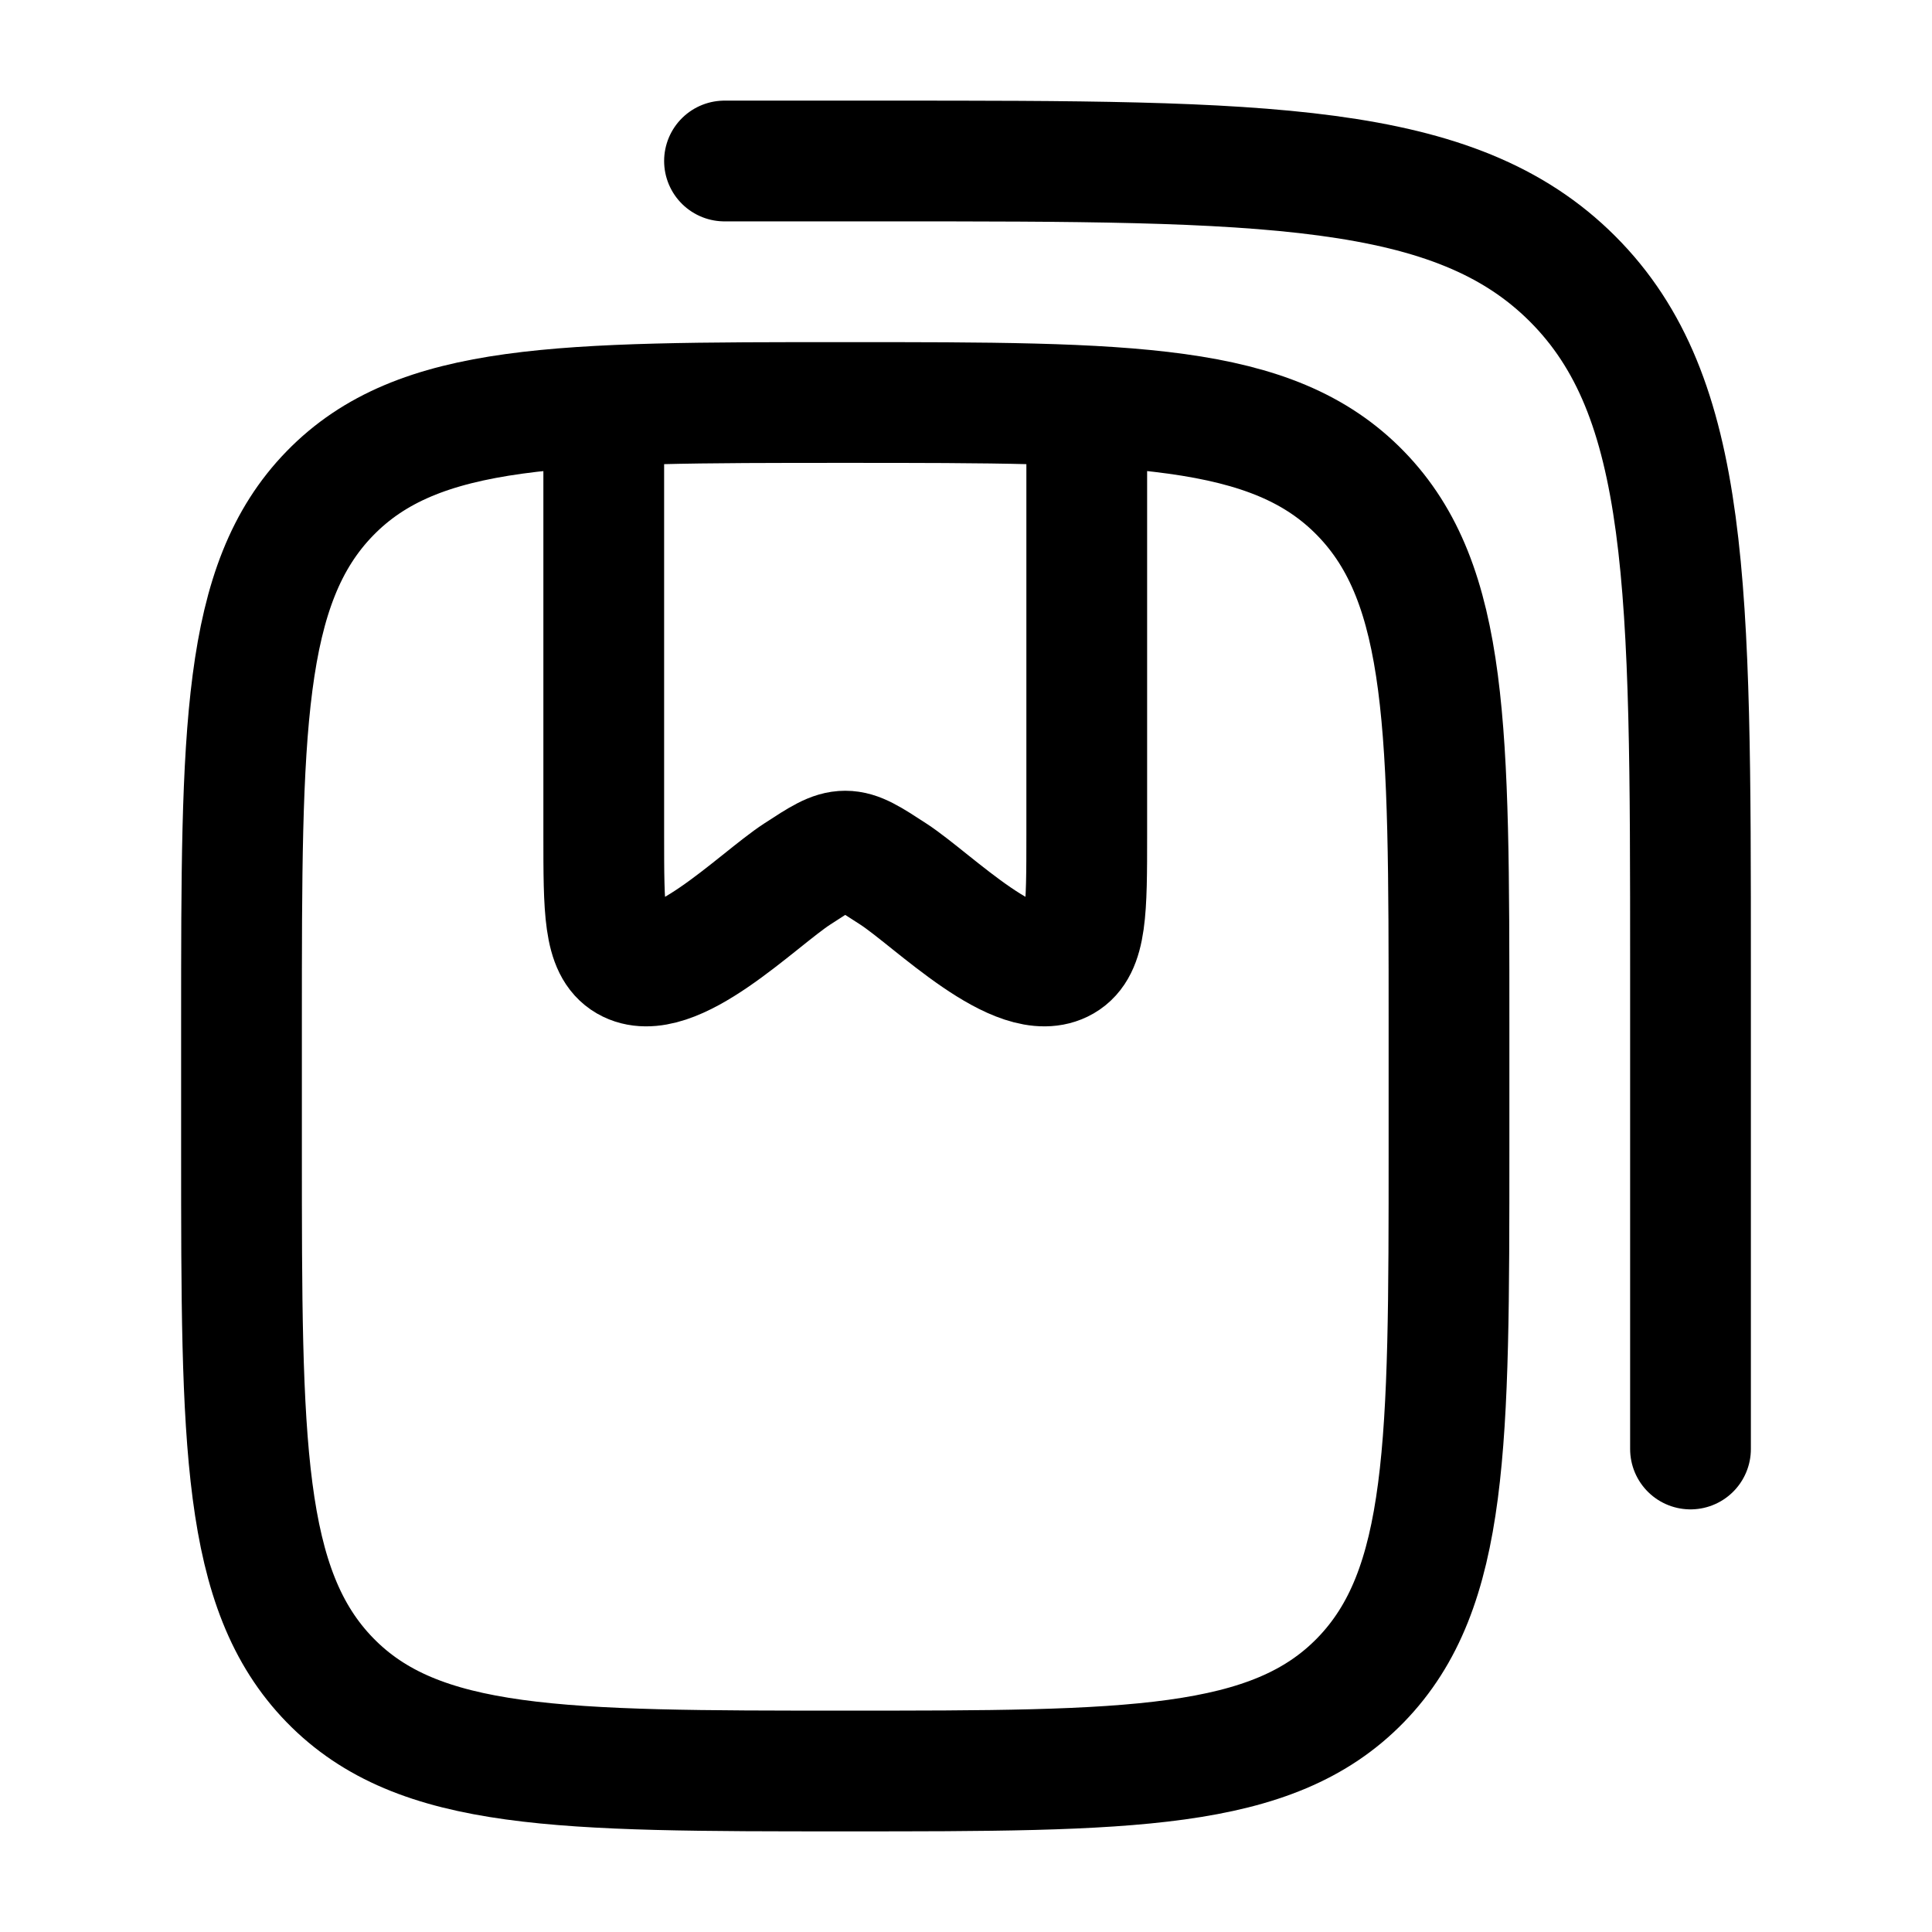 <svg width="24" height="24" viewBox="0 0 24 24" fill="none" xmlns="http://www.w3.org/2000/svg">
<path d="M16.902 6.129C18 7.257 18 9.074 18 12.707V14.293C18 17.926 18 19.742 16.902 20.871C15.803 22 14.036 22 10.5 22C6.964 22 5.197 22 4.098 20.871C3 19.742 3 17.926 3 14.293V12.707C3 9.074 3 7.257 4.098 6.129C5.197 5 6.964 5 10.5 5C14.036 5 15.803 5 16.902 6.129Z" stroke="black" stroke-width="1.5" stroke-linecap="round" stroke-linejoin="round"/>
<path d="M7.5 5.5V10.369C7.5 11.305 7.5 11.772 7.79 11.94C8.351 12.264 9.404 11.182 9.904 10.857C10.194 10.668 10.339 10.573 10.5 10.573C10.661 10.573 10.806 10.668 11.096 10.857C11.596 11.182 12.649 12.264 13.21 11.94C13.5 11.772 13.5 11.305 13.5 10.369V5.5" stroke="black" stroke-width="1.5" stroke-linecap="round" stroke-linejoin="round"/>
<path d="M9 2H11C15.714 2 18.071 2 19.535 3.464C21 4.929 21 7.286 21 12V18" stroke="black" stroke-width="1.5" stroke-linecap="round" stroke-linejoin="round"/>
</svg>
